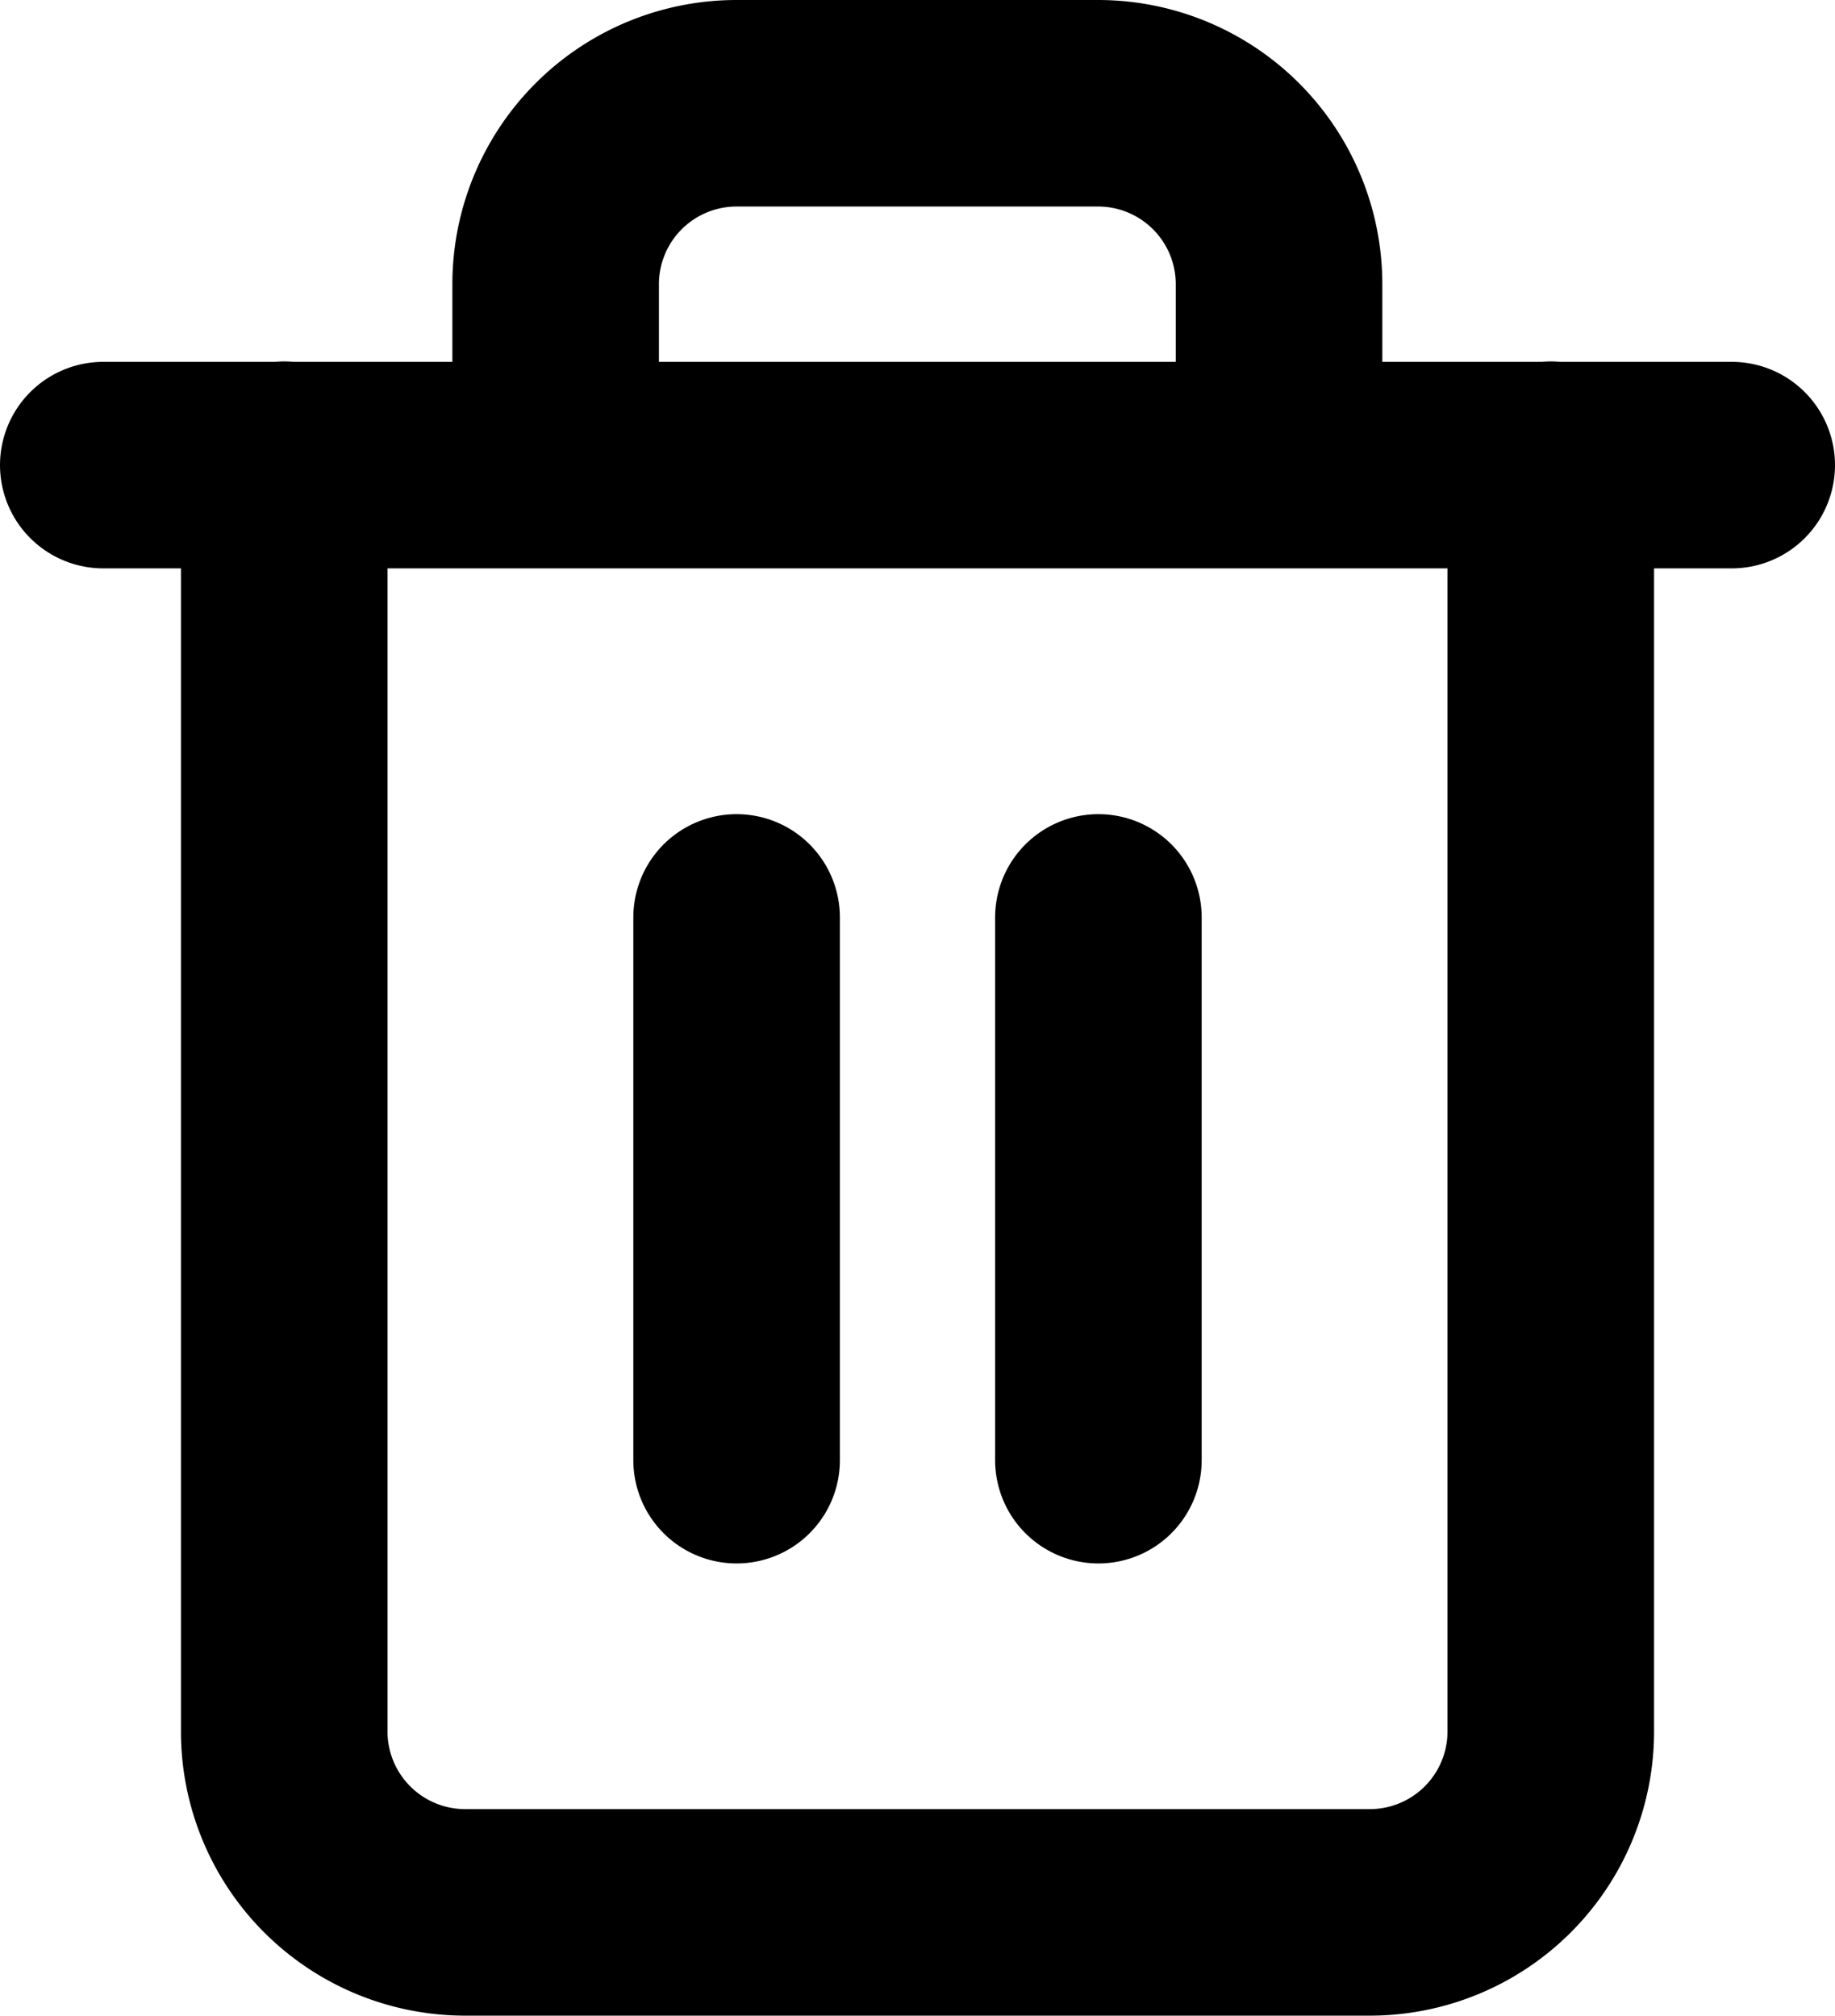 <svg xmlns="http://www.w3.org/2000/svg" width="17.767" height="19.519" viewBox="0 0 17.767 19.519">
  <g id="Icon_feather-trash-2" data-name="Icon feather-trash-2" transform="translate(1 1)">
    <path id="Path_1320" data-name="Path 1320" d="M4.5,9H20.267" transform="translate(-4.5 -5.496)" fill="none" stroke="#000" stroke-linecap="round" stroke-linejoin="round" stroke-width="2"/>
    <path id="Path_1321" data-name="Path 1321" d="M19.763,6.5V18.767a1.752,1.752,0,0,1-1.752,1.752H9.252A1.752,1.752,0,0,1,7.5,18.767V6.5m2.628,0V4.752A1.752,1.752,0,0,1,11.88,3h3.5a1.752,1.752,0,0,1,1.752,1.752V6.5" transform="translate(-5.748 -3)" fill="none" stroke="#000" stroke-linecap="round" stroke-linejoin="round" stroke-width="2"/>
    <path id="Path_1322" data-name="Path 1322" d="M15,16.5v5.256" transform="translate(-8.868 -8.616)" fill="none" stroke="#000" stroke-linecap="round" stroke-linejoin="round" stroke-width="2"/>
    <path id="Path_1323" data-name="Path 1323" d="M21,16.5v5.256" transform="translate(-11.365 -8.616)" fill="none" stroke="#000" stroke-linecap="round" stroke-linejoin="round" stroke-width="2"/>
  </g>
</svg>

